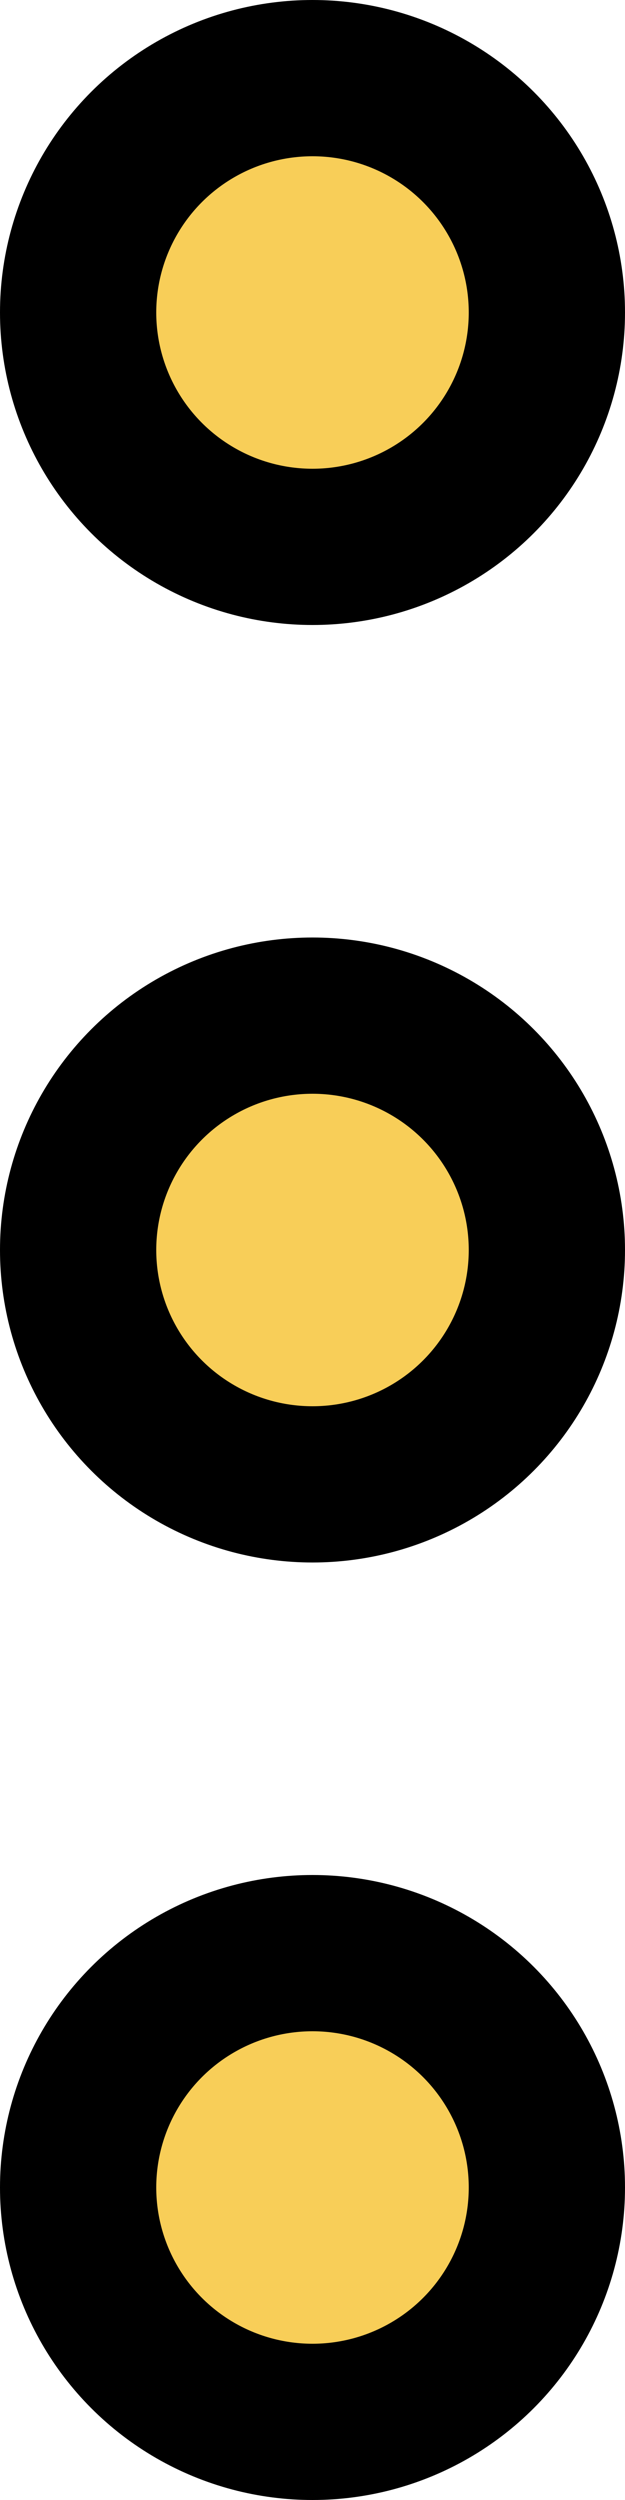 <svg width="4" height="16" viewBox="0 0 4 16" fill="none" xmlns="http://www.w3.org/2000/svg">
<circle cx="2" cy="2" r="1.5" fill="#F8CE58" stroke="black"/>
<circle cx="2" cy="8" r="1.5" fill="#F8CE58" stroke="black"/>
<circle cx="2" cy="14" r="1.5" fill="#F8CE58" stroke="black"/>
</svg>
